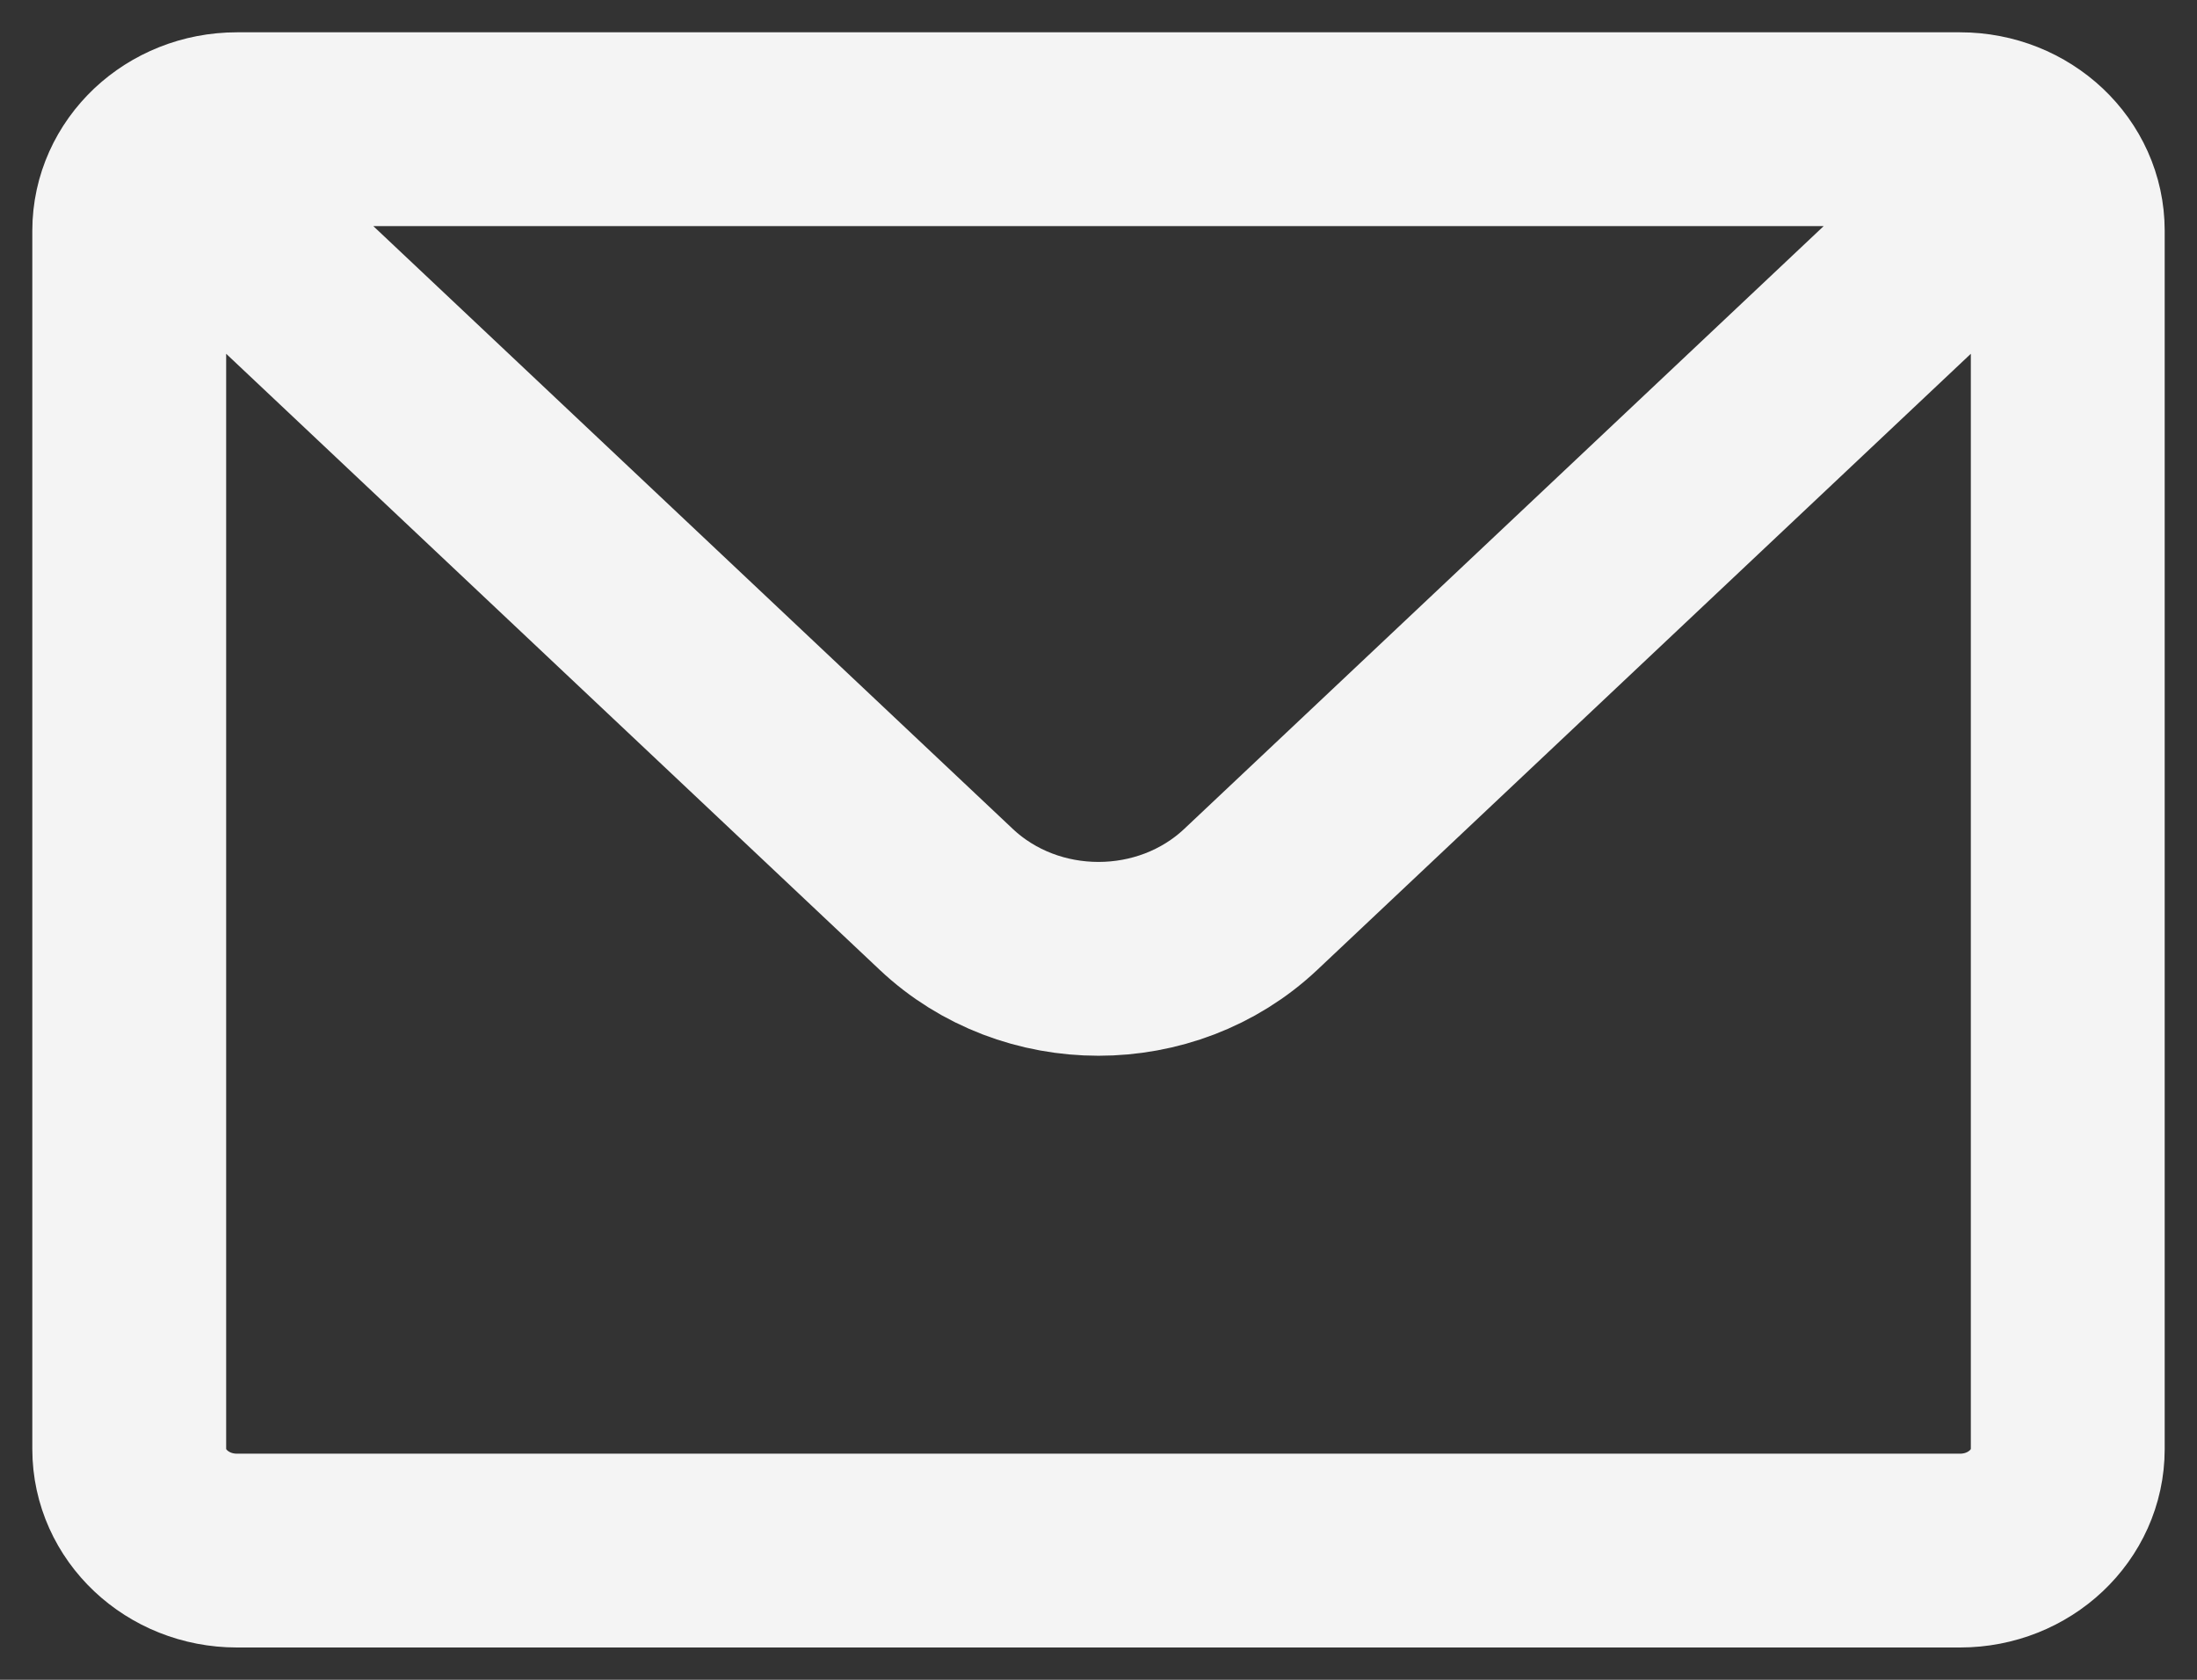 <svg width="34" height="26" viewBox="0 0 34 26" fill="none" xmlns="http://www.w3.org/2000/svg">
<rect x="0" y="0" width="34" height="26" fill="#333333" stroke="none"/>
<path d="M2.488 2.46C2.79 2.176 3.206 2 3.667 2H30.333C30.794 2 31.21 2.176 31.512 2.46M2.488 2.46C2.187 2.745 2 3.137 2 3.571V22.429C2 23.297 2.746 24 3.667 24H30.333C31.254 24 32 23.297 32 22.429V3.571C32 3.137 31.814 2.745 31.512 2.46M2.488 2.46L14.643 13.92C15.945 15.148 18.055 15.148 19.357 13.92L31.512 2.46" stroke="#F4F4F4" stroke-width="3" stroke-linecap="round" stroke-linejoin="round"/>
</svg>
